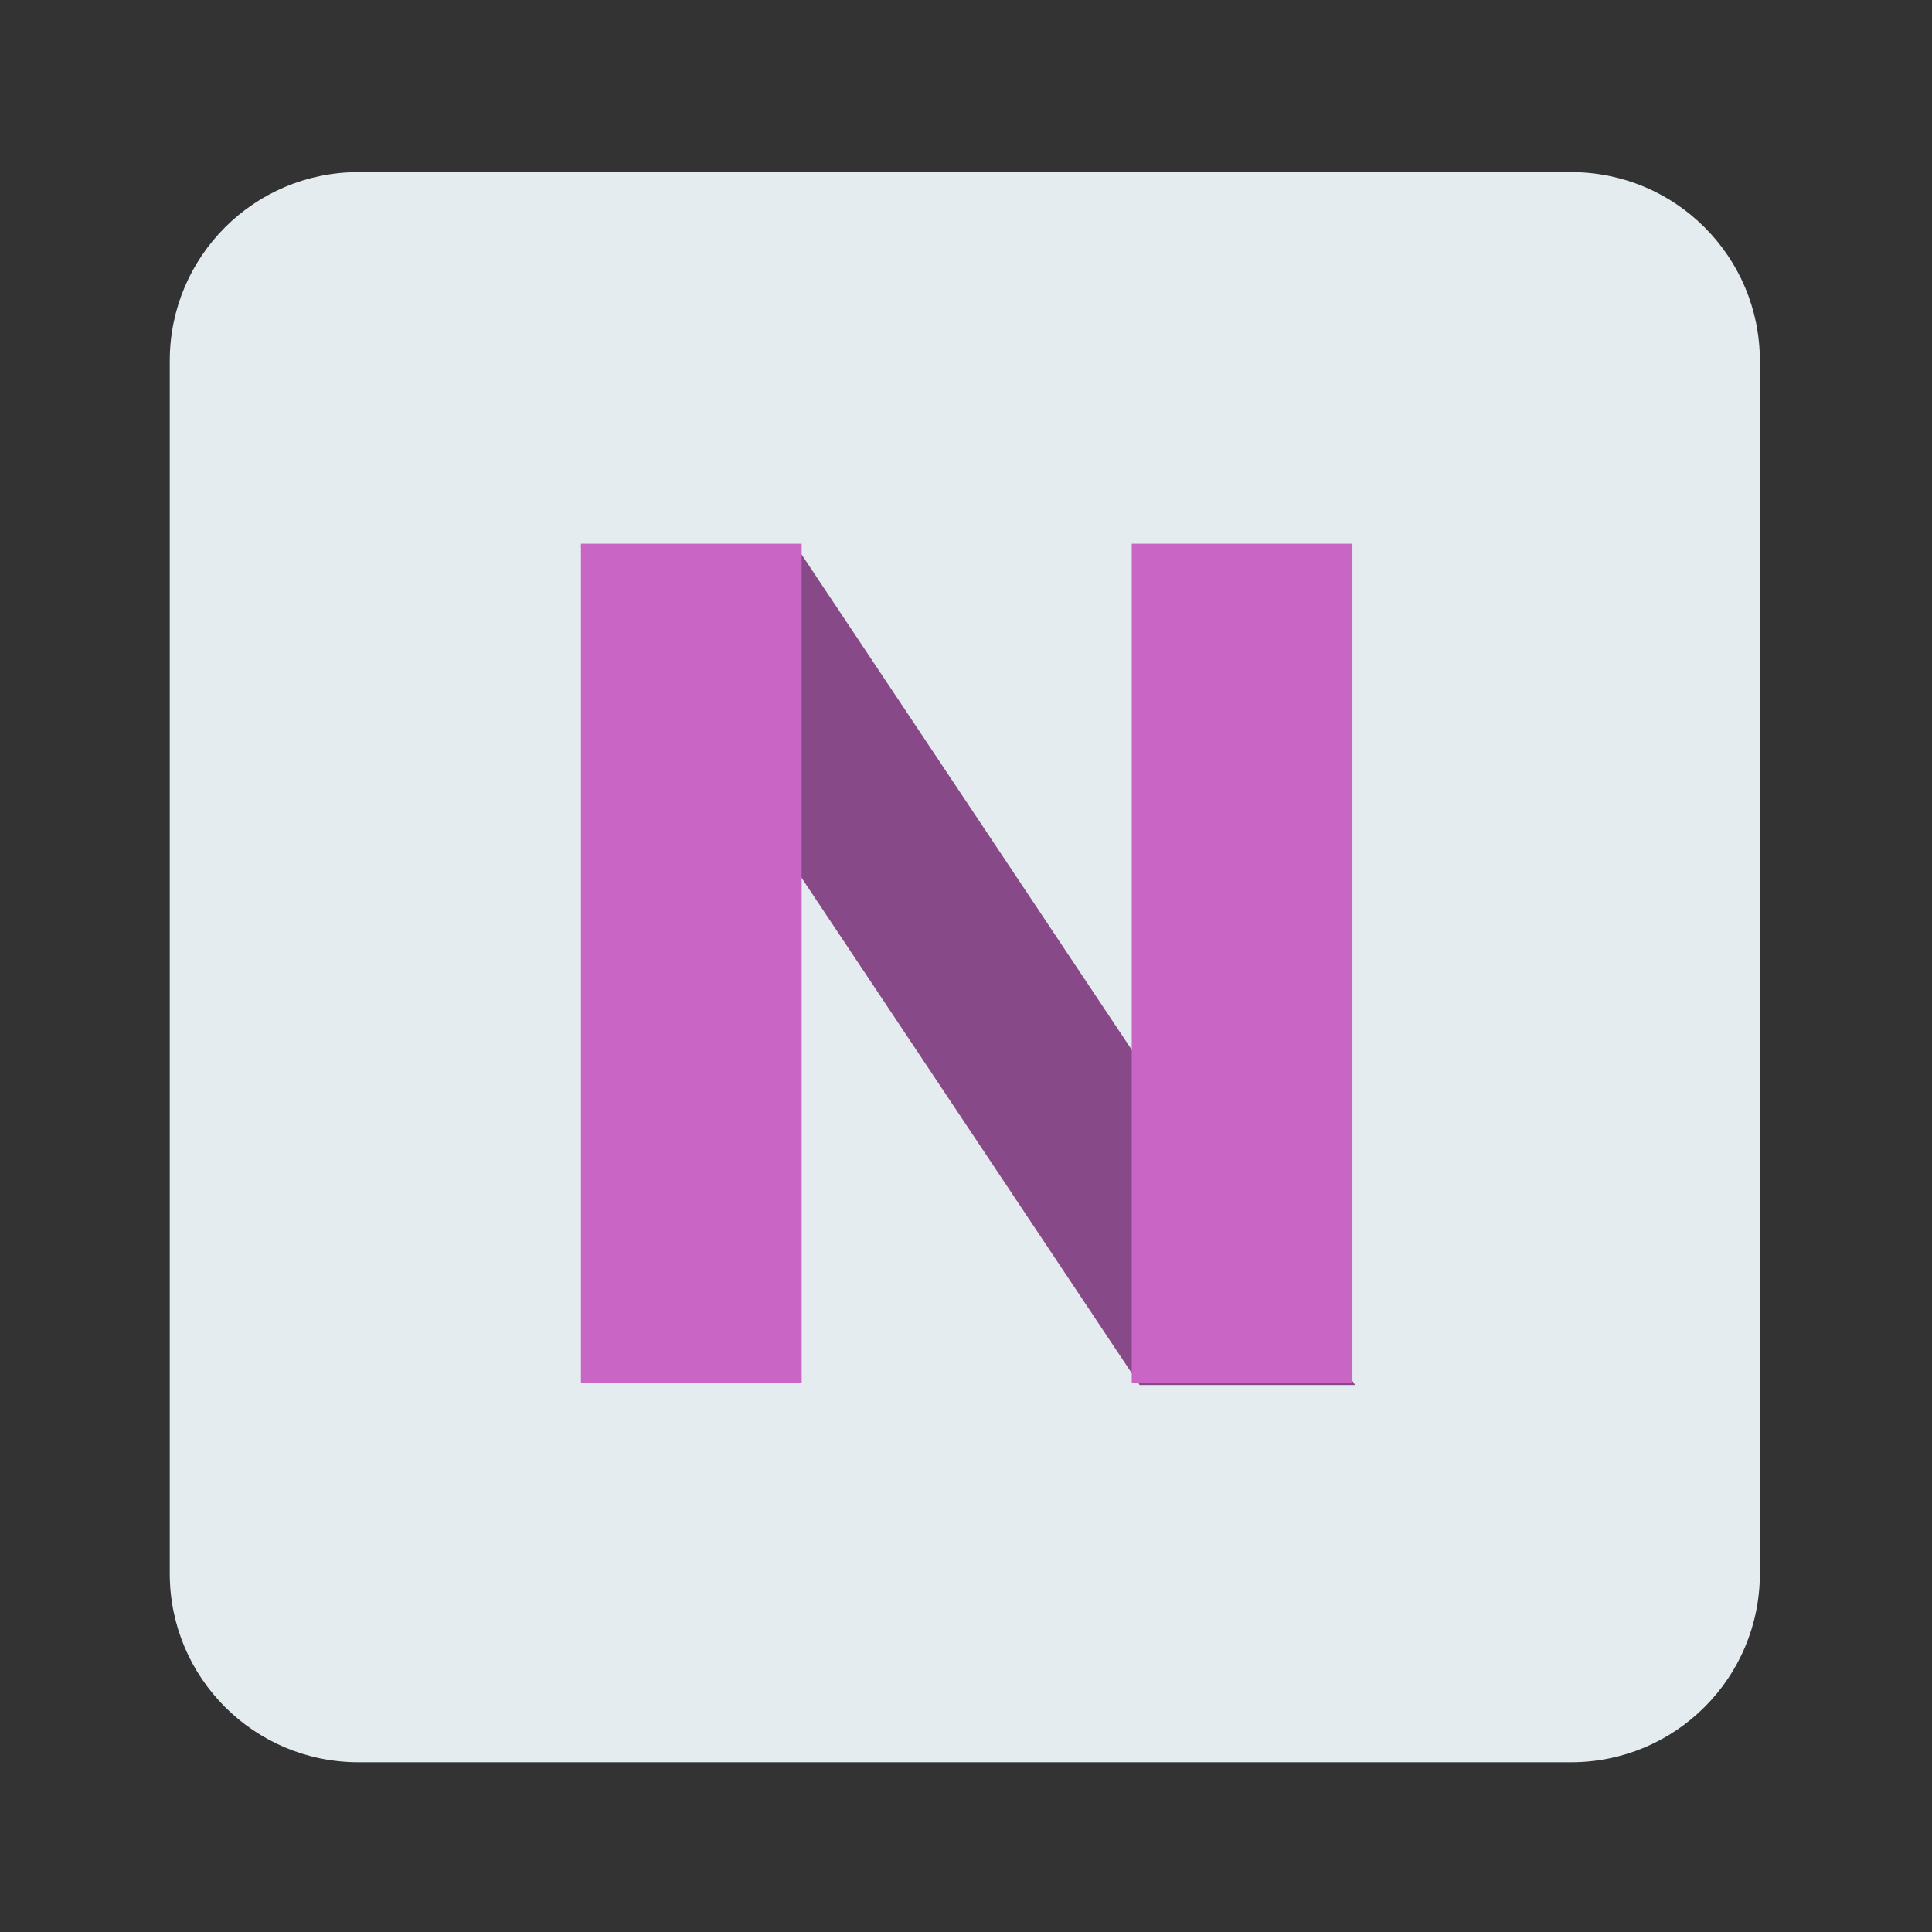 <?xml version="1.0" encoding="UTF-8" standalone="no"?>
<svg
   xmlns:dc="http://purl.org/dc/elements/1.1/"
   xmlns:cc="http://creativecommons.org/ns#"
   xmlns:rdf="http://www.w3.org/1999/02/22-rdf-syntax-ns#"
   xmlns:svg="http://www.w3.org/2000/svg"
   xmlns="http://www.w3.org/2000/svg"
   xmlns:sodipodi="http://sodipodi.sourceforge.net/DTD/sodipodi-0.dtd"
   xmlns:inkscape="http://www.inkscape.org/namespaces/inkscape"
   viewBox="0 0 1365.333 1365.333"
   height="1365.333"
   width="1365.333"
   xml:space="preserve"
   id="svg5049"
   version="1.1"
   sodipodi:docname="microsoft onenote.svg"
   inkscape:version="0.92.1 r15371"><rect x="0" y="0" width="1365.333" height="1365.333" fill="#333333" stroke="none"/><sodipodi:namedview
     pagecolor="#ffffff"
     bordercolor="#666666"
     borderopacity="1"
     objecttolerance="10"
     gridtolerance="10"
     guidetolerance="10"
     inkscape:pageopacity="0"
     inkscape:pageshadow="2"
     inkscape:window-width="3200"
     inkscape:window-height="1690"
     id="namedview16"
     showgrid="false"
     inkscape:zoom="0.17285157"
     inkscape:cx="-2128.9942"
     inkscape:cy="682.66663"
     inkscape:window-x="0"
     inkscape:window-y="54"
     inkscape:window-maximized="1"
     inkscape:current-layer="svg5049" /><defs
     id="defs5053"><clipPath
       id="clipPath5065"
       clipPathUnits="userSpaceOnUse"><path
         id="path5063"
         d="M 0,1024 H 1024 V 0 H 0 Z" /></clipPath></defs><g
     transform="matrix(1.333,0,0,-1.333,0,1365.333)"
     id="g5057"><g
       id="g5059"><g
         clip-path="url(#clipPath5065)"
         id="g5061"><g
           transform="translate(933,190)"
           id="g5067"><path
             id="path5069"
             style="fill:#e4ecef;fill-opacity:1;fill-rule:nonzero;stroke:none"
             d="m 0,0 c 0,-55.229 -44.771,-100 -100,-100 h -643 c -55.229,0 -100,44.771 -100,100 v 643 c 0,55.229 44.771,100 100,100 h 643 C -44.771,743 0,698.229 0,643 Z" /></g><g
           transform="translate(718.425,290)"
           id="g5071"><path
             id="path5073"
             style="fill:#874987;fill-opacity:1;fill-rule:nonzero;stroke:none"
             d="M 0,0 H -114.256 L -410.85,445 h 114.256 z" /></g><path
           id="path5075"
           style="fill:#c965c4;fill-opacity:1;fill-rule:nonzero;stroke:none"
           d="M 425,291 H 308 v 445 h 117 z" /><path
           id="path5077"
           style="fill:#c965c4;fill-opacity:1;fill-rule:nonzero;stroke:none"
           d="M 717,291 H 600 v 445 h 117 z" /></g></g></g></svg>